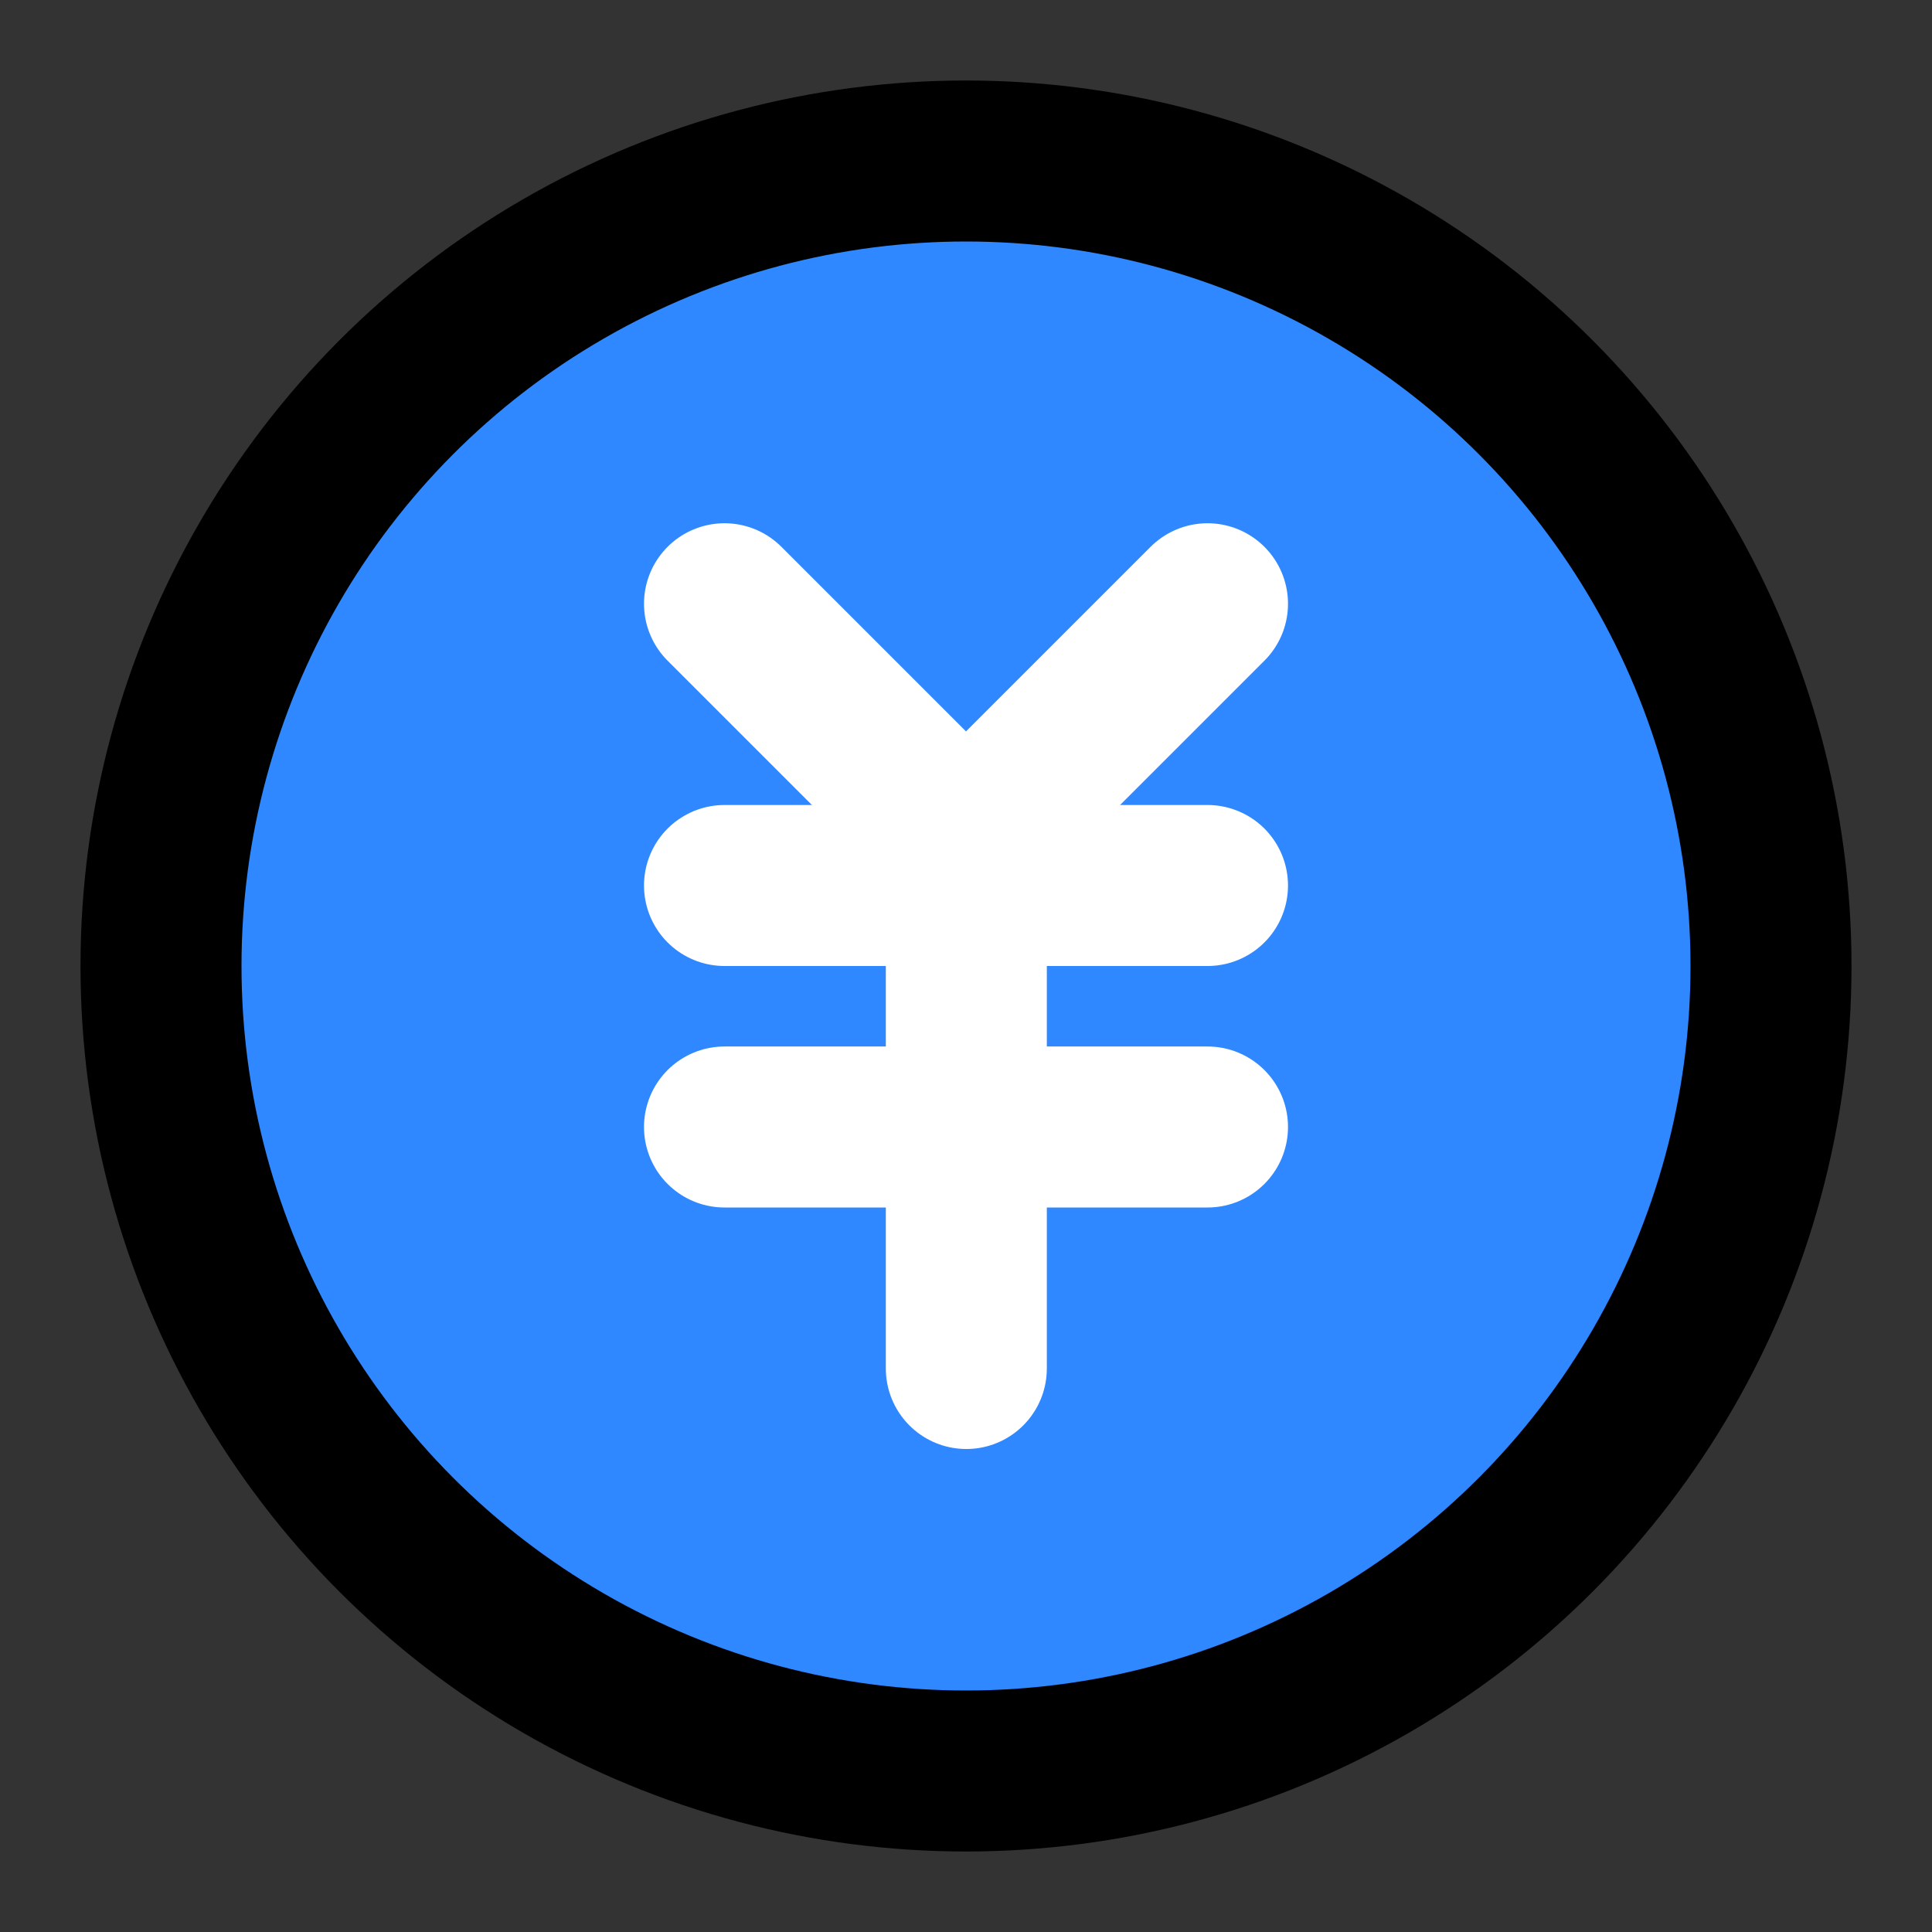 <?xml version="1.0" encoding="UTF-8"?>
<svg width="48px" height="48px" viewBox="0 0 48 48" version="1.1" xmlns="http://www.w3.org/2000/svg" xmlns:xlink="http://www.w3.org/1999/xlink">
    <rect x="0" y="0" width="48" height="48" fill="#333333" stroke="none"/>
    <!-- Generator: Sketch 55.2 (78181) - https://sketchapp.com -->
    <title>finance</title>
    <desc>Created with Sketch.</desc>
    <g id="finance" stroke="none" stroke-width="1" fill="none" fill-rule="evenodd" stroke-linejoin="round">
        <g id="编组-2" transform="translate(4, 4)" stroke-width="4">
            <circle id="椭圆形" stroke="#000000" fill="#2F88FF" fill-rule="nonzero" cx="20" cy="20" r="20"></circle>
            <g id="编组" transform="translate(14, 11)" stroke="#FFFFFF" stroke-linecap="round">
                <path d="M0,7 L12,7" id="路径-16"></path>
                <path d="M0,13 L12,13" id="路径-16"></path>
                <path d="M6.008,7 L6.008,19" id="路径-17"></path>
                <polyline id="路径-18" transform="translate(6, 3) rotate(90) translate(-6, -3) " points="3 -3 9 3 3 9"></polyline>
            </g>
        </g>
    </g>
</svg>